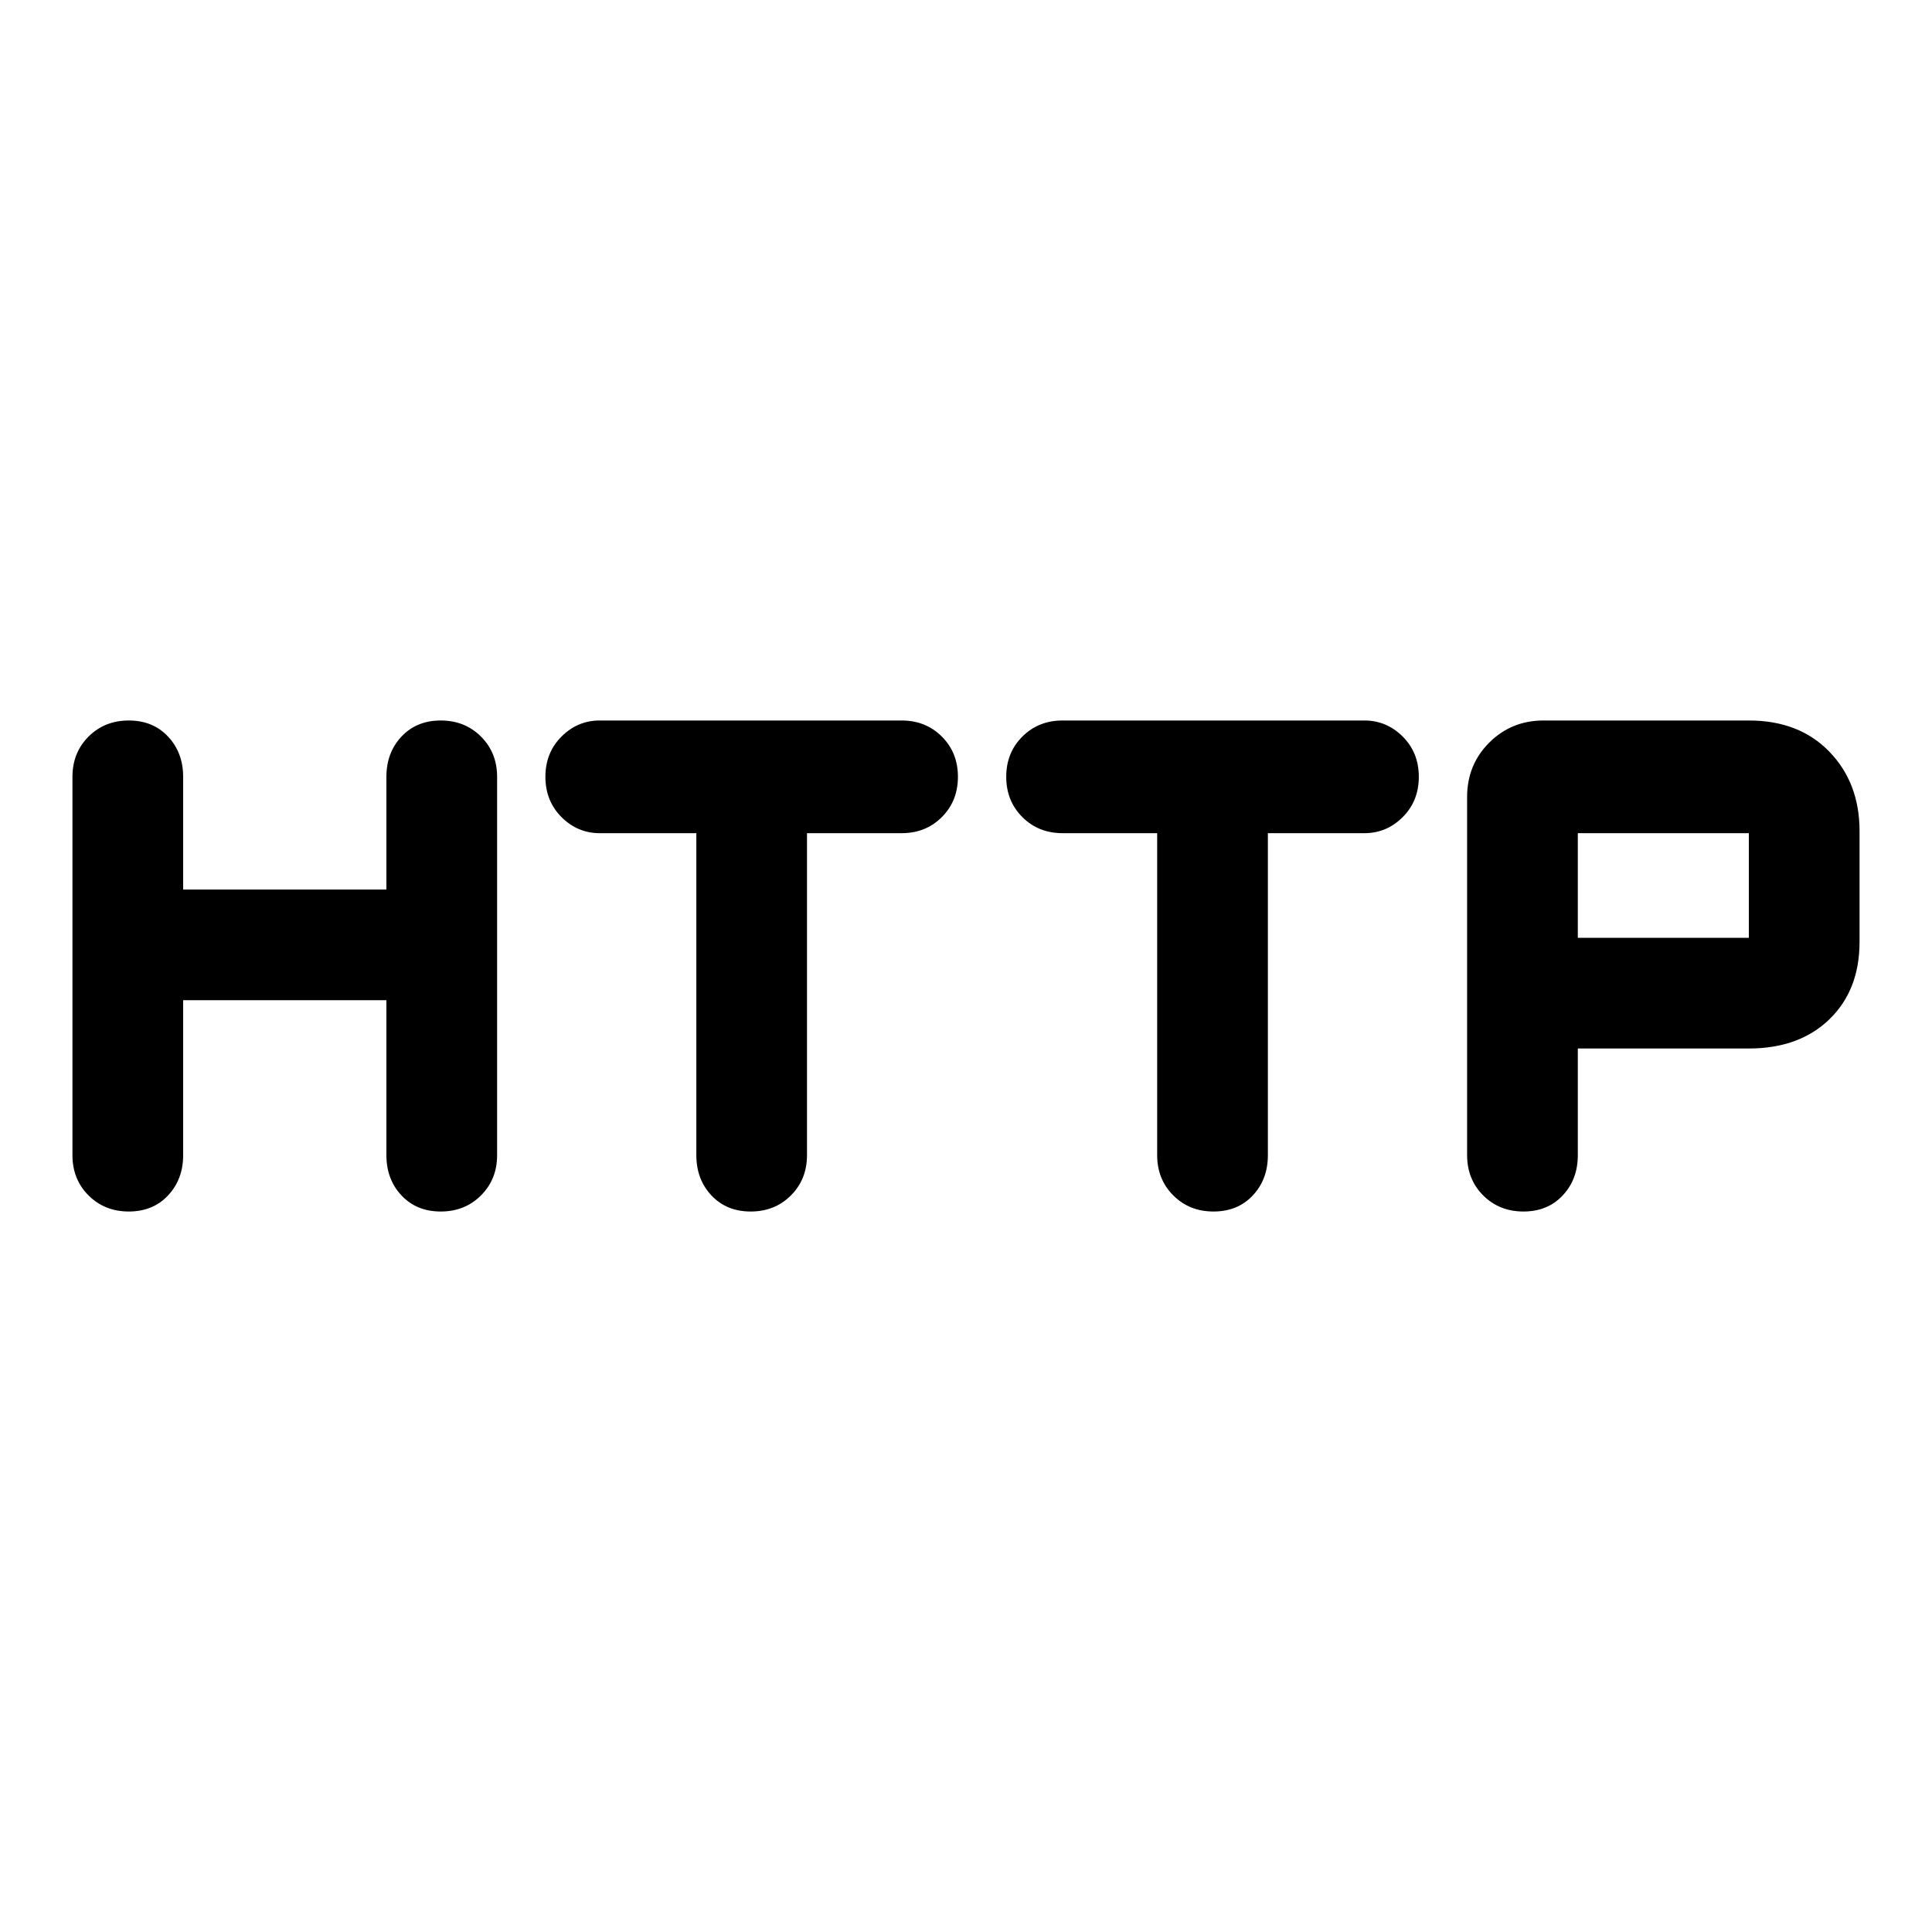 <svg xmlns="http://www.w3.org/2000/svg" height="40" width="40"><path d="M2.667 25.083Q2.167 25.083 1.833 24.75Q1.5 24.417 1.5 23.917V16.083Q1.5 15.583 1.833 15.25Q2.167 14.917 2.667 14.917Q3.167 14.917 3.479 15.25Q3.792 15.583 3.792 16.083V18.417H8V16.083Q8 15.583 8.312 15.25Q8.625 14.917 9.125 14.917Q9.625 14.917 9.958 15.25Q10.292 15.583 10.292 16.083V23.917Q10.292 24.417 9.958 24.75Q9.625 25.083 9.125 25.083Q8.625 25.083 8.312 24.75Q8 24.417 8 23.917V20.708H3.792V23.917Q3.792 24.417 3.479 24.75Q3.167 25.083 2.667 25.083ZM15.542 25.083Q15.042 25.083 14.729 24.75Q14.417 24.417 14.417 23.917V17.25H12.417Q11.958 17.25 11.625 16.917Q11.292 16.583 11.292 16.083Q11.292 15.583 11.625 15.25Q11.958 14.917 12.417 14.917H18.667Q19.167 14.917 19.5 15.25Q19.833 15.583 19.833 16.083Q19.833 16.583 19.5 16.917Q19.167 17.25 18.667 17.25H16.708V23.917Q16.708 24.417 16.375 24.75Q16.042 25.083 15.542 25.083ZM25.125 25.083Q24.625 25.083 24.292 24.75Q23.958 24.417 23.958 23.917V17.25H22Q21.5 17.25 21.167 16.917Q20.833 16.583 20.833 16.083Q20.833 15.583 21.167 15.25Q21.5 14.917 22 14.917H28.25Q28.708 14.917 29.042 15.25Q29.375 15.583 29.375 16.083Q29.375 16.583 29.042 16.917Q28.708 17.25 28.25 17.25H26.25V23.917Q26.25 24.417 25.938 24.75Q25.625 25.083 25.125 25.083ZM31.542 25.083Q31.042 25.083 30.708 24.75Q30.375 24.417 30.375 23.917V16.5Q30.375 15.833 30.833 15.375Q31.292 14.917 31.958 14.917H36.208Q37.25 14.917 37.875 15.563Q38.5 16.208 38.5 17.208V19.5Q38.5 20.5 37.875 21.104Q37.25 21.708 36.208 21.708H32.667V23.917Q32.667 24.417 32.354 24.75Q32.042 25.083 31.542 25.083ZM32.667 19.417H36.208Q36.208 19.417 36.208 19.417Q36.208 19.417 36.208 19.417V17.25Q36.208 17.25 36.208 17.25Q36.208 17.25 36.208 17.25H32.667Z"/></svg>
